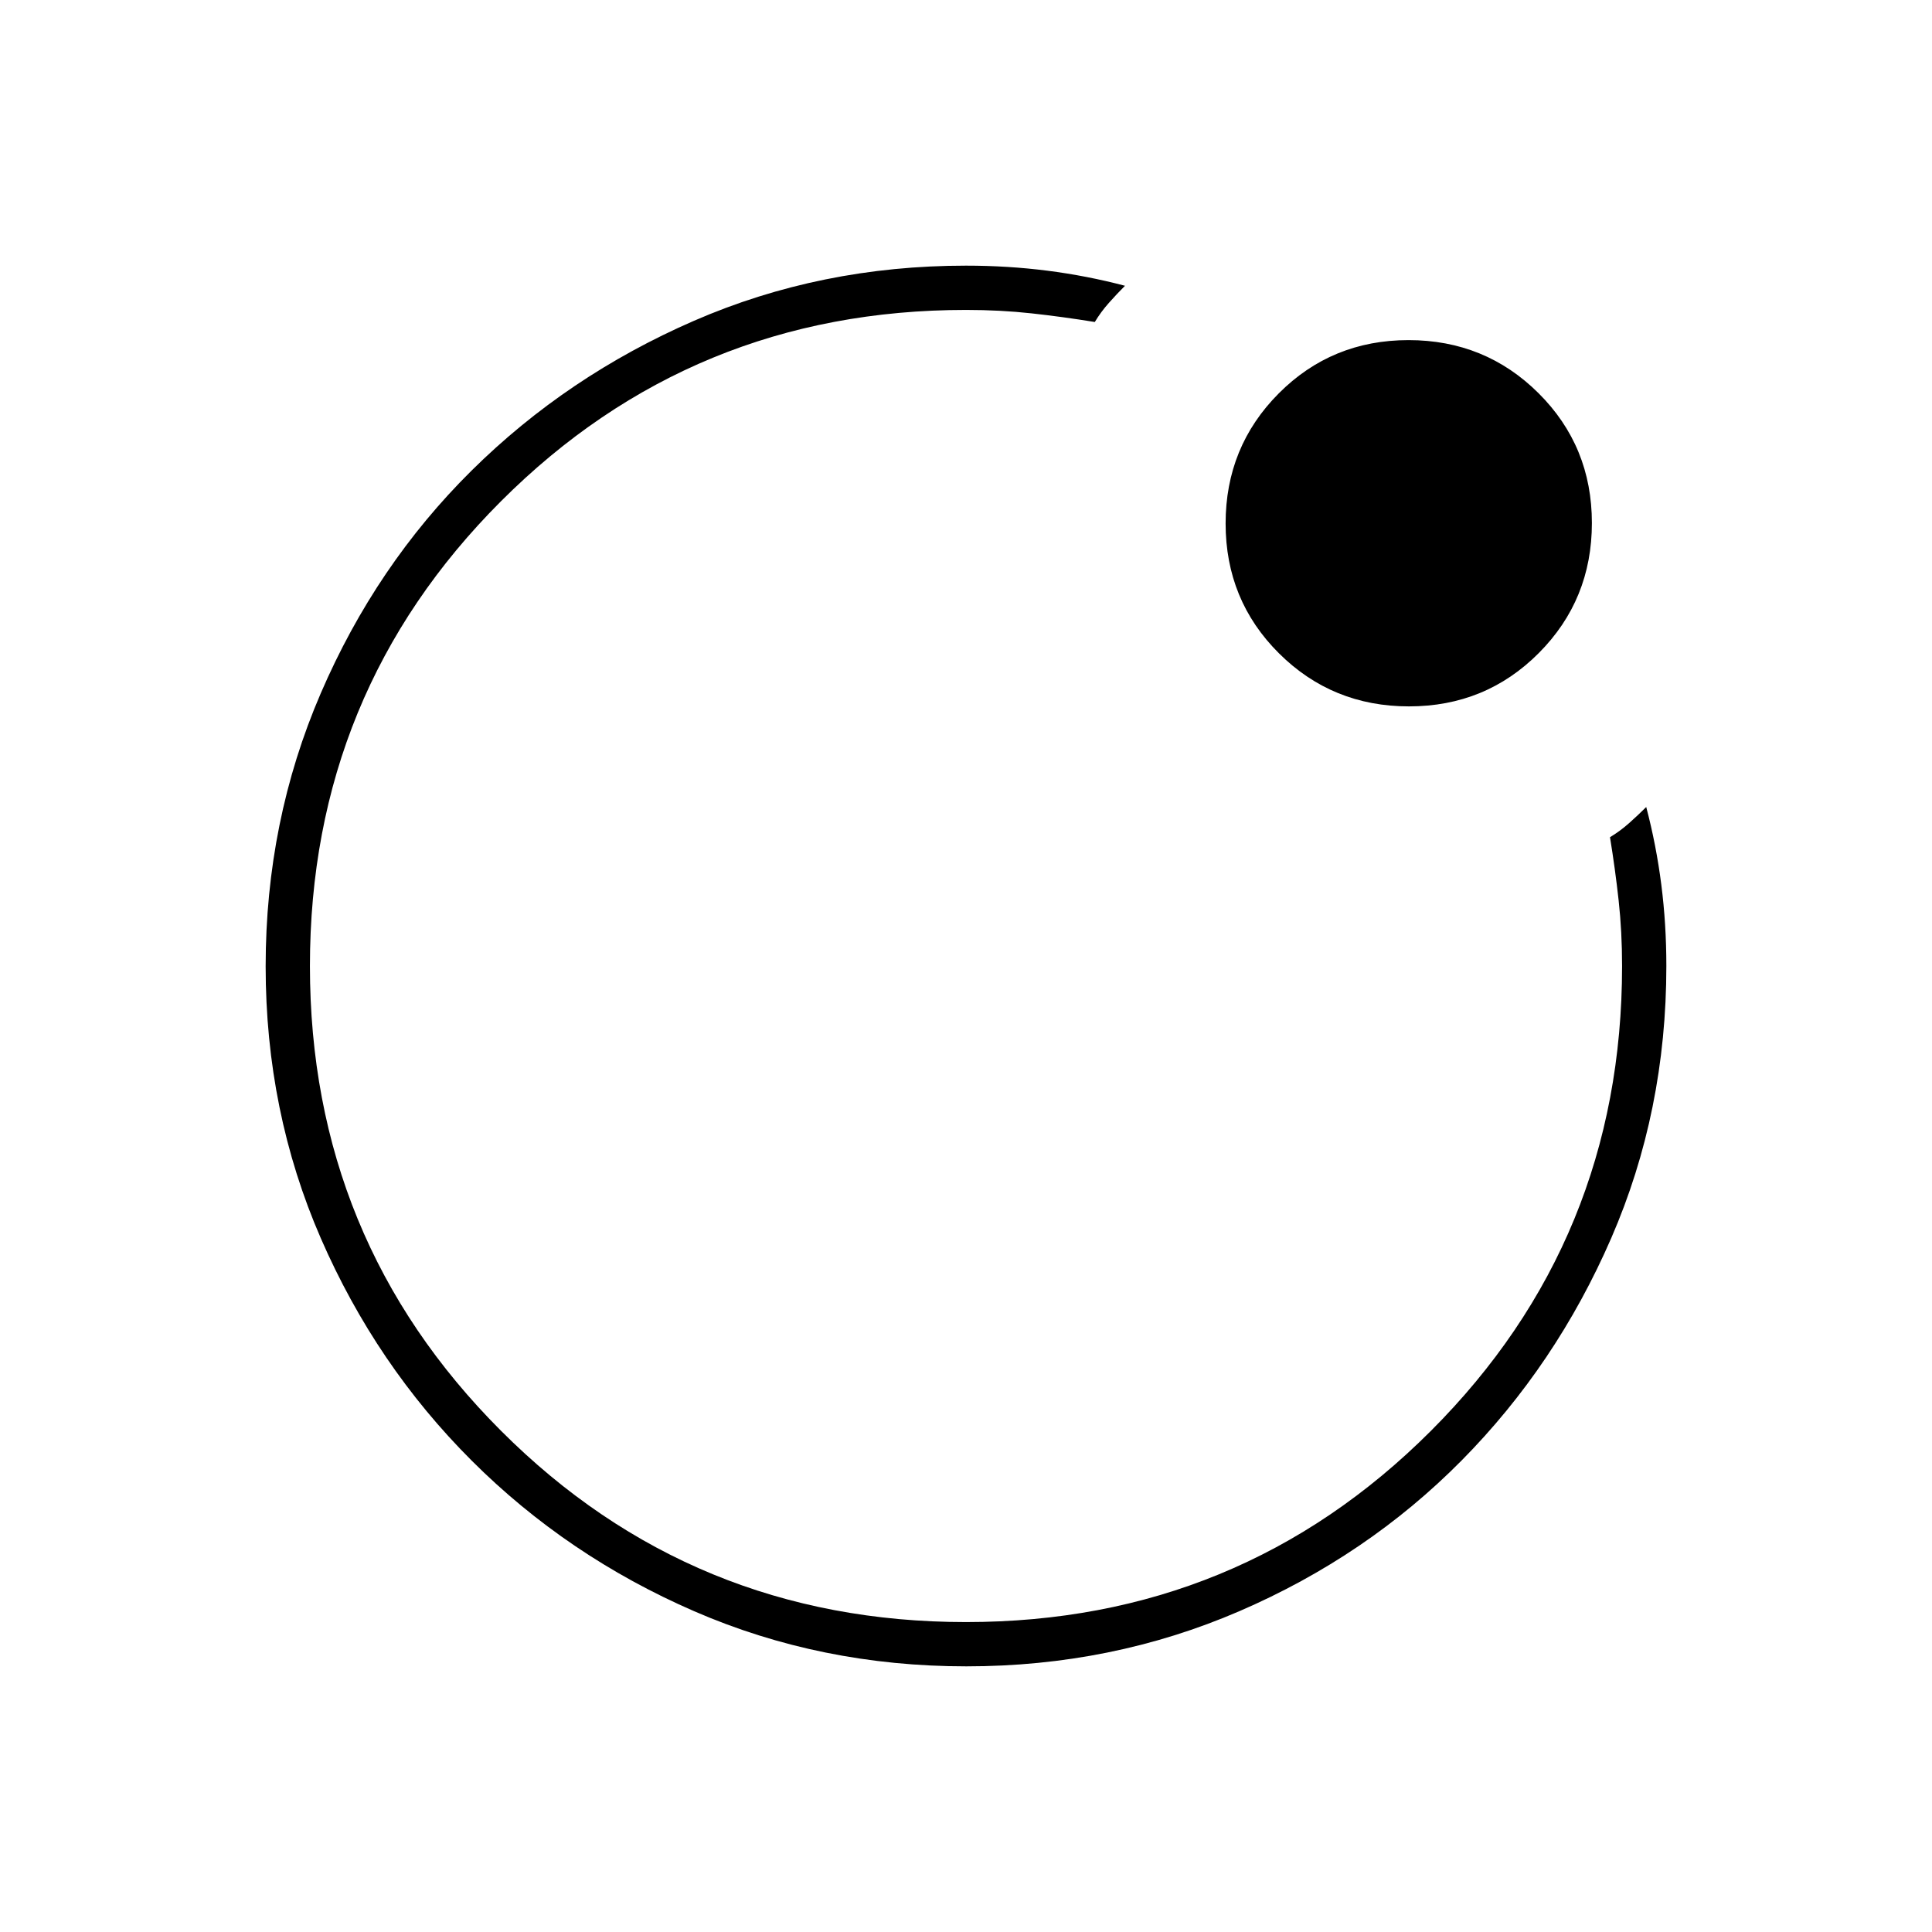 <svg xmlns="http://www.w3.org/2000/svg" width="48" height="48" viewBox="0 -960 960 960"><path d="M480-480Zm-348 .174q0-72.174 27.405-135.732 27.405-63.559 74.885-110.574 47.48-47.016 110.49-74.442Q407.79-828 480-828q20.772 0 40.386 2.5Q540-823 559-818q-4 4-8 8.5t-7 9.5q-15.976-2.6-31.488-4.3Q497-806 480-806q-136 0-231 95t-95 231q0 136 95 231t231 95q136 0 231-95t95-231q0-17-1.7-32.512T800-544q5-3 9.5-7t8.5-8q5 19 7.5 38.614Q828-500.772 828-480q0 72.21-27.391 135.22-27.392 63.01-74.348 110.49-46.957 47.48-110.435 74.885Q552.348-132 480.174-132 408-132 344.942-159.391q-63.059-27.392-110.575-74.848-47.515-47.457-74.941-110.435Q132-407.652 132-479.826ZM700.118-609Q662-609 635.5-635.382q-26.5-26.383-26.5-64.5Q609-738 635.382-764.5q26.383-26.5 64.5-26.5Q738-791 764.5-764.618q26.5 26.383 26.5 64.5Q791-662 764.618-635.5q-26.383 26.5-64.5 26.5Z"/></svg>